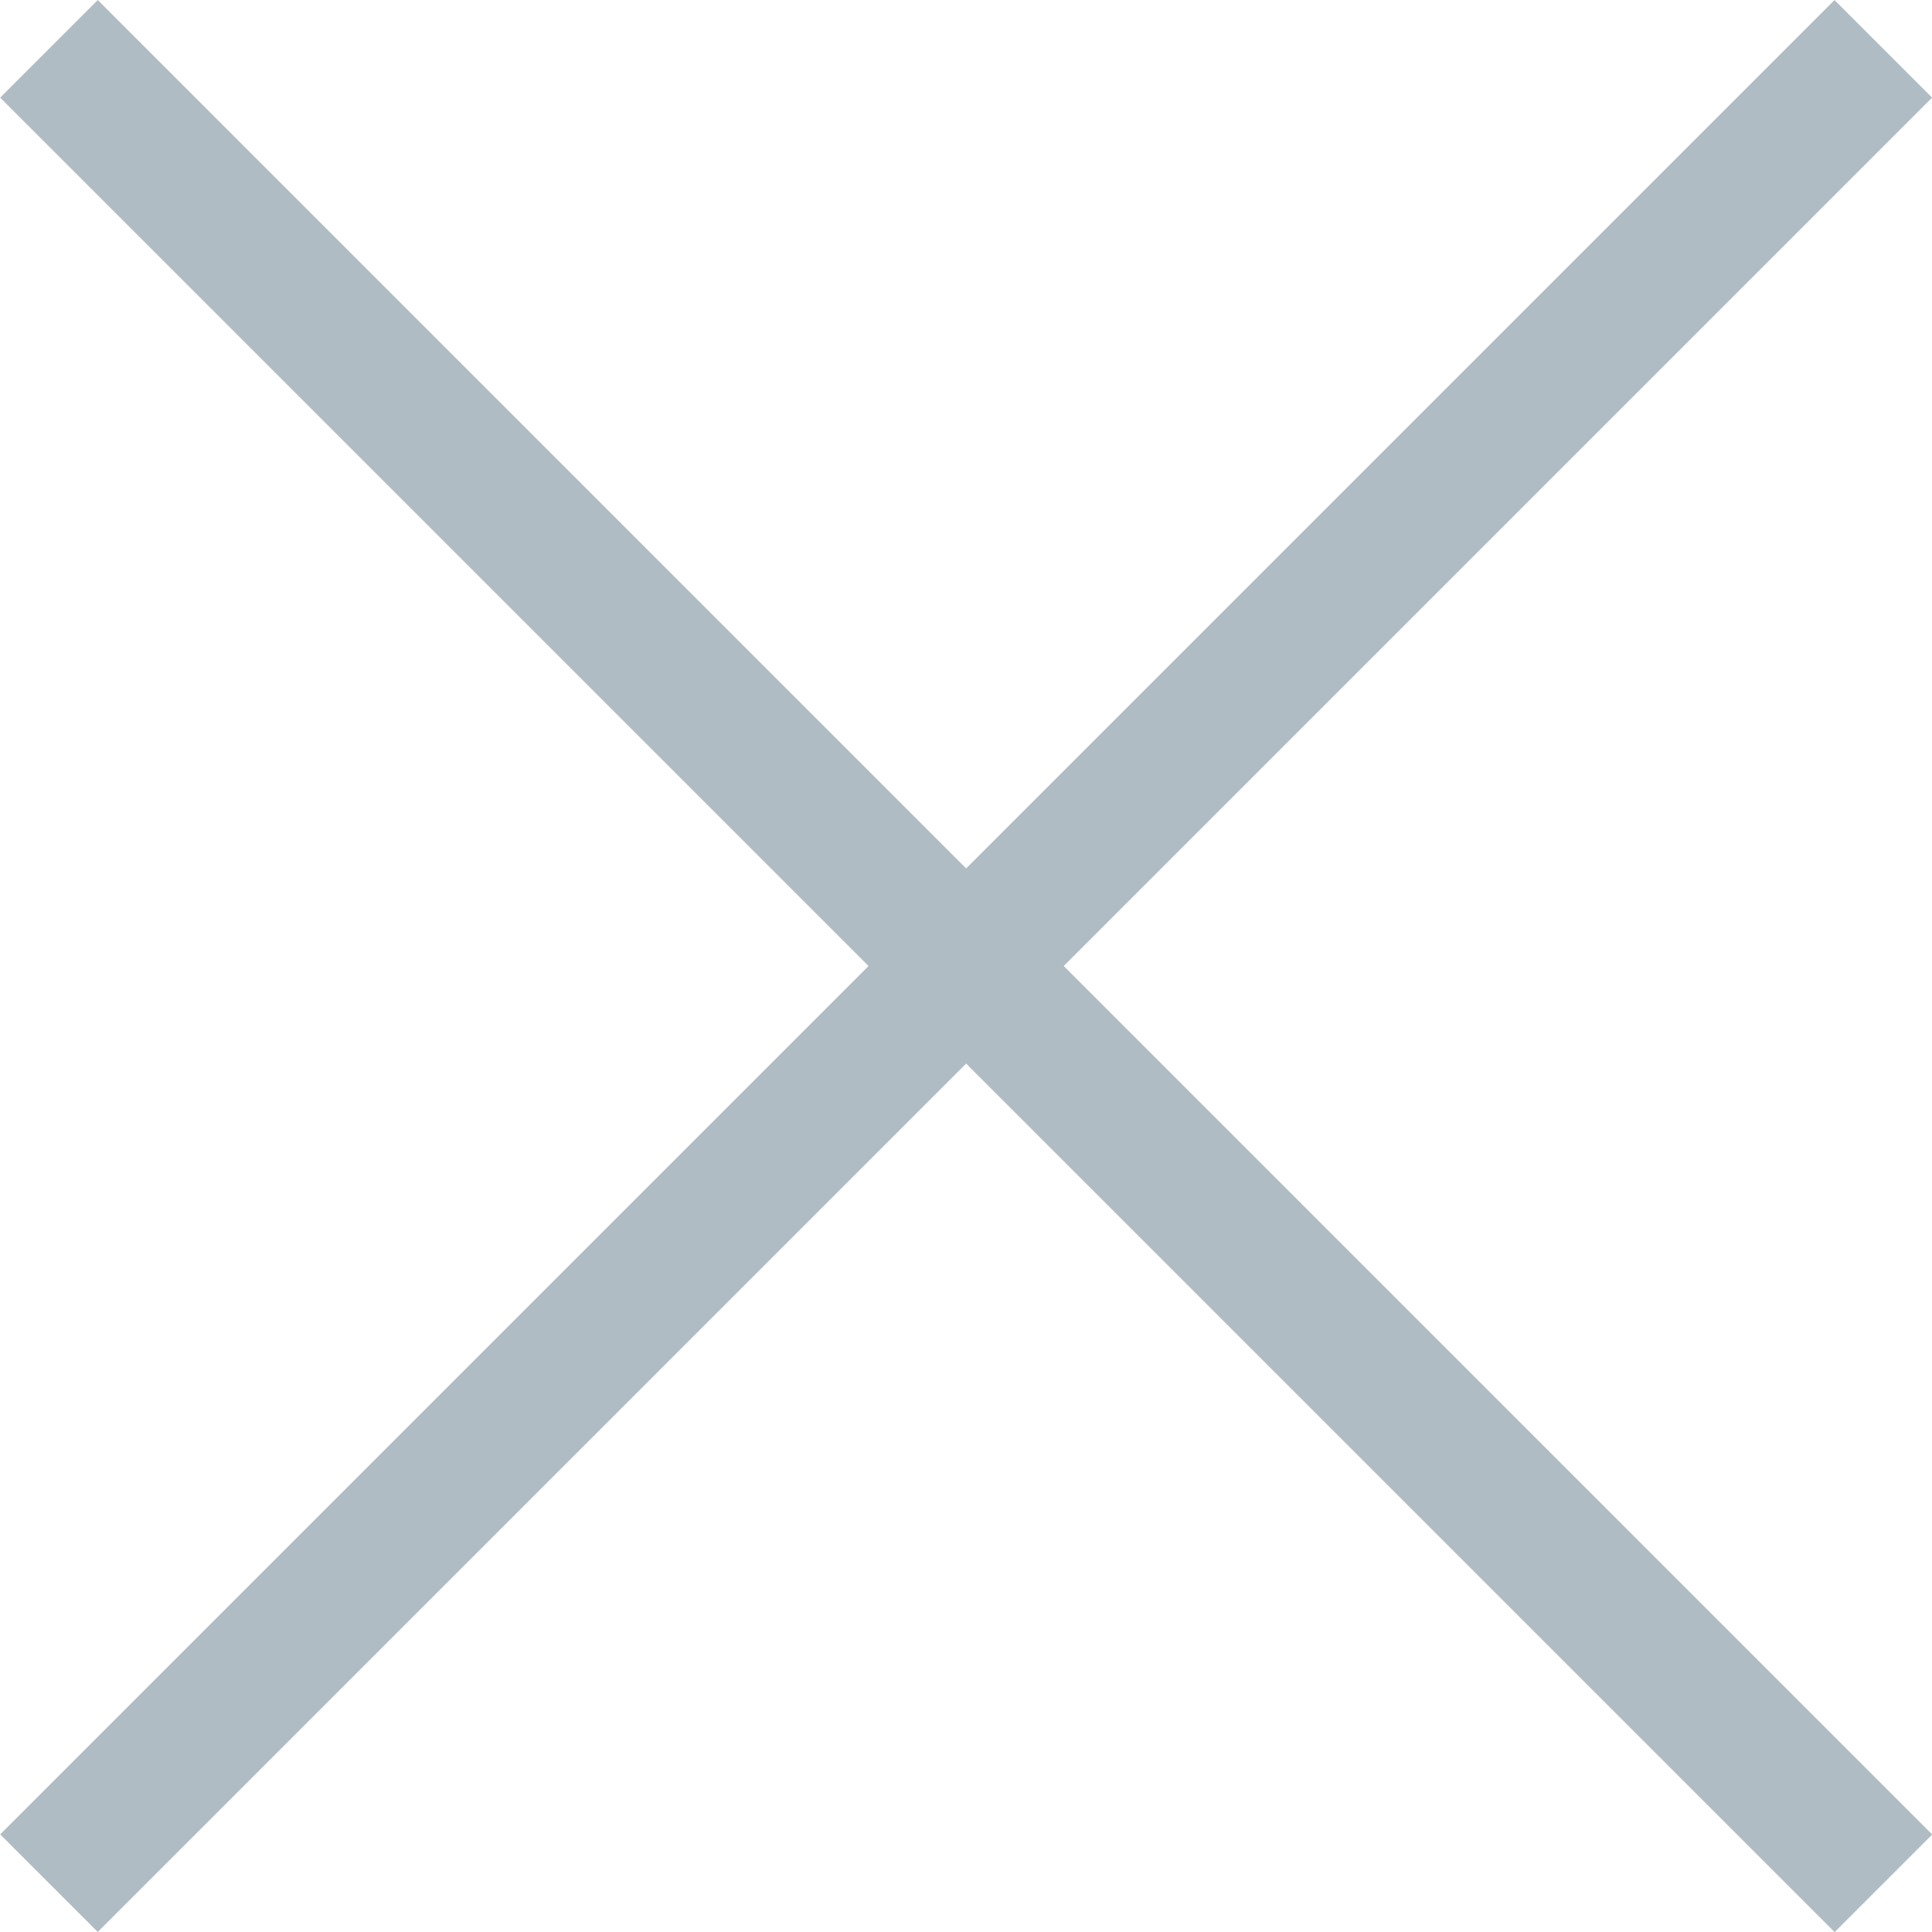 <svg xmlns="http://www.w3.org/2000/svg" width="14.001" height="14.001" viewBox="0 0 14.001 14.001"><g transform="translate(-1107.146 -104.694)"><path d="M-1442.6,10.048l13.294,13.294" transform="translate(2550.101 95)" fill="none" stroke="#afbcc3" stroke-width="1"/><path d="M-1429.307,10.048-1442.6,23.341" transform="translate(2550.101 95)" fill="none" stroke="#afbcc3" stroke-width="1"/></g></svg>
